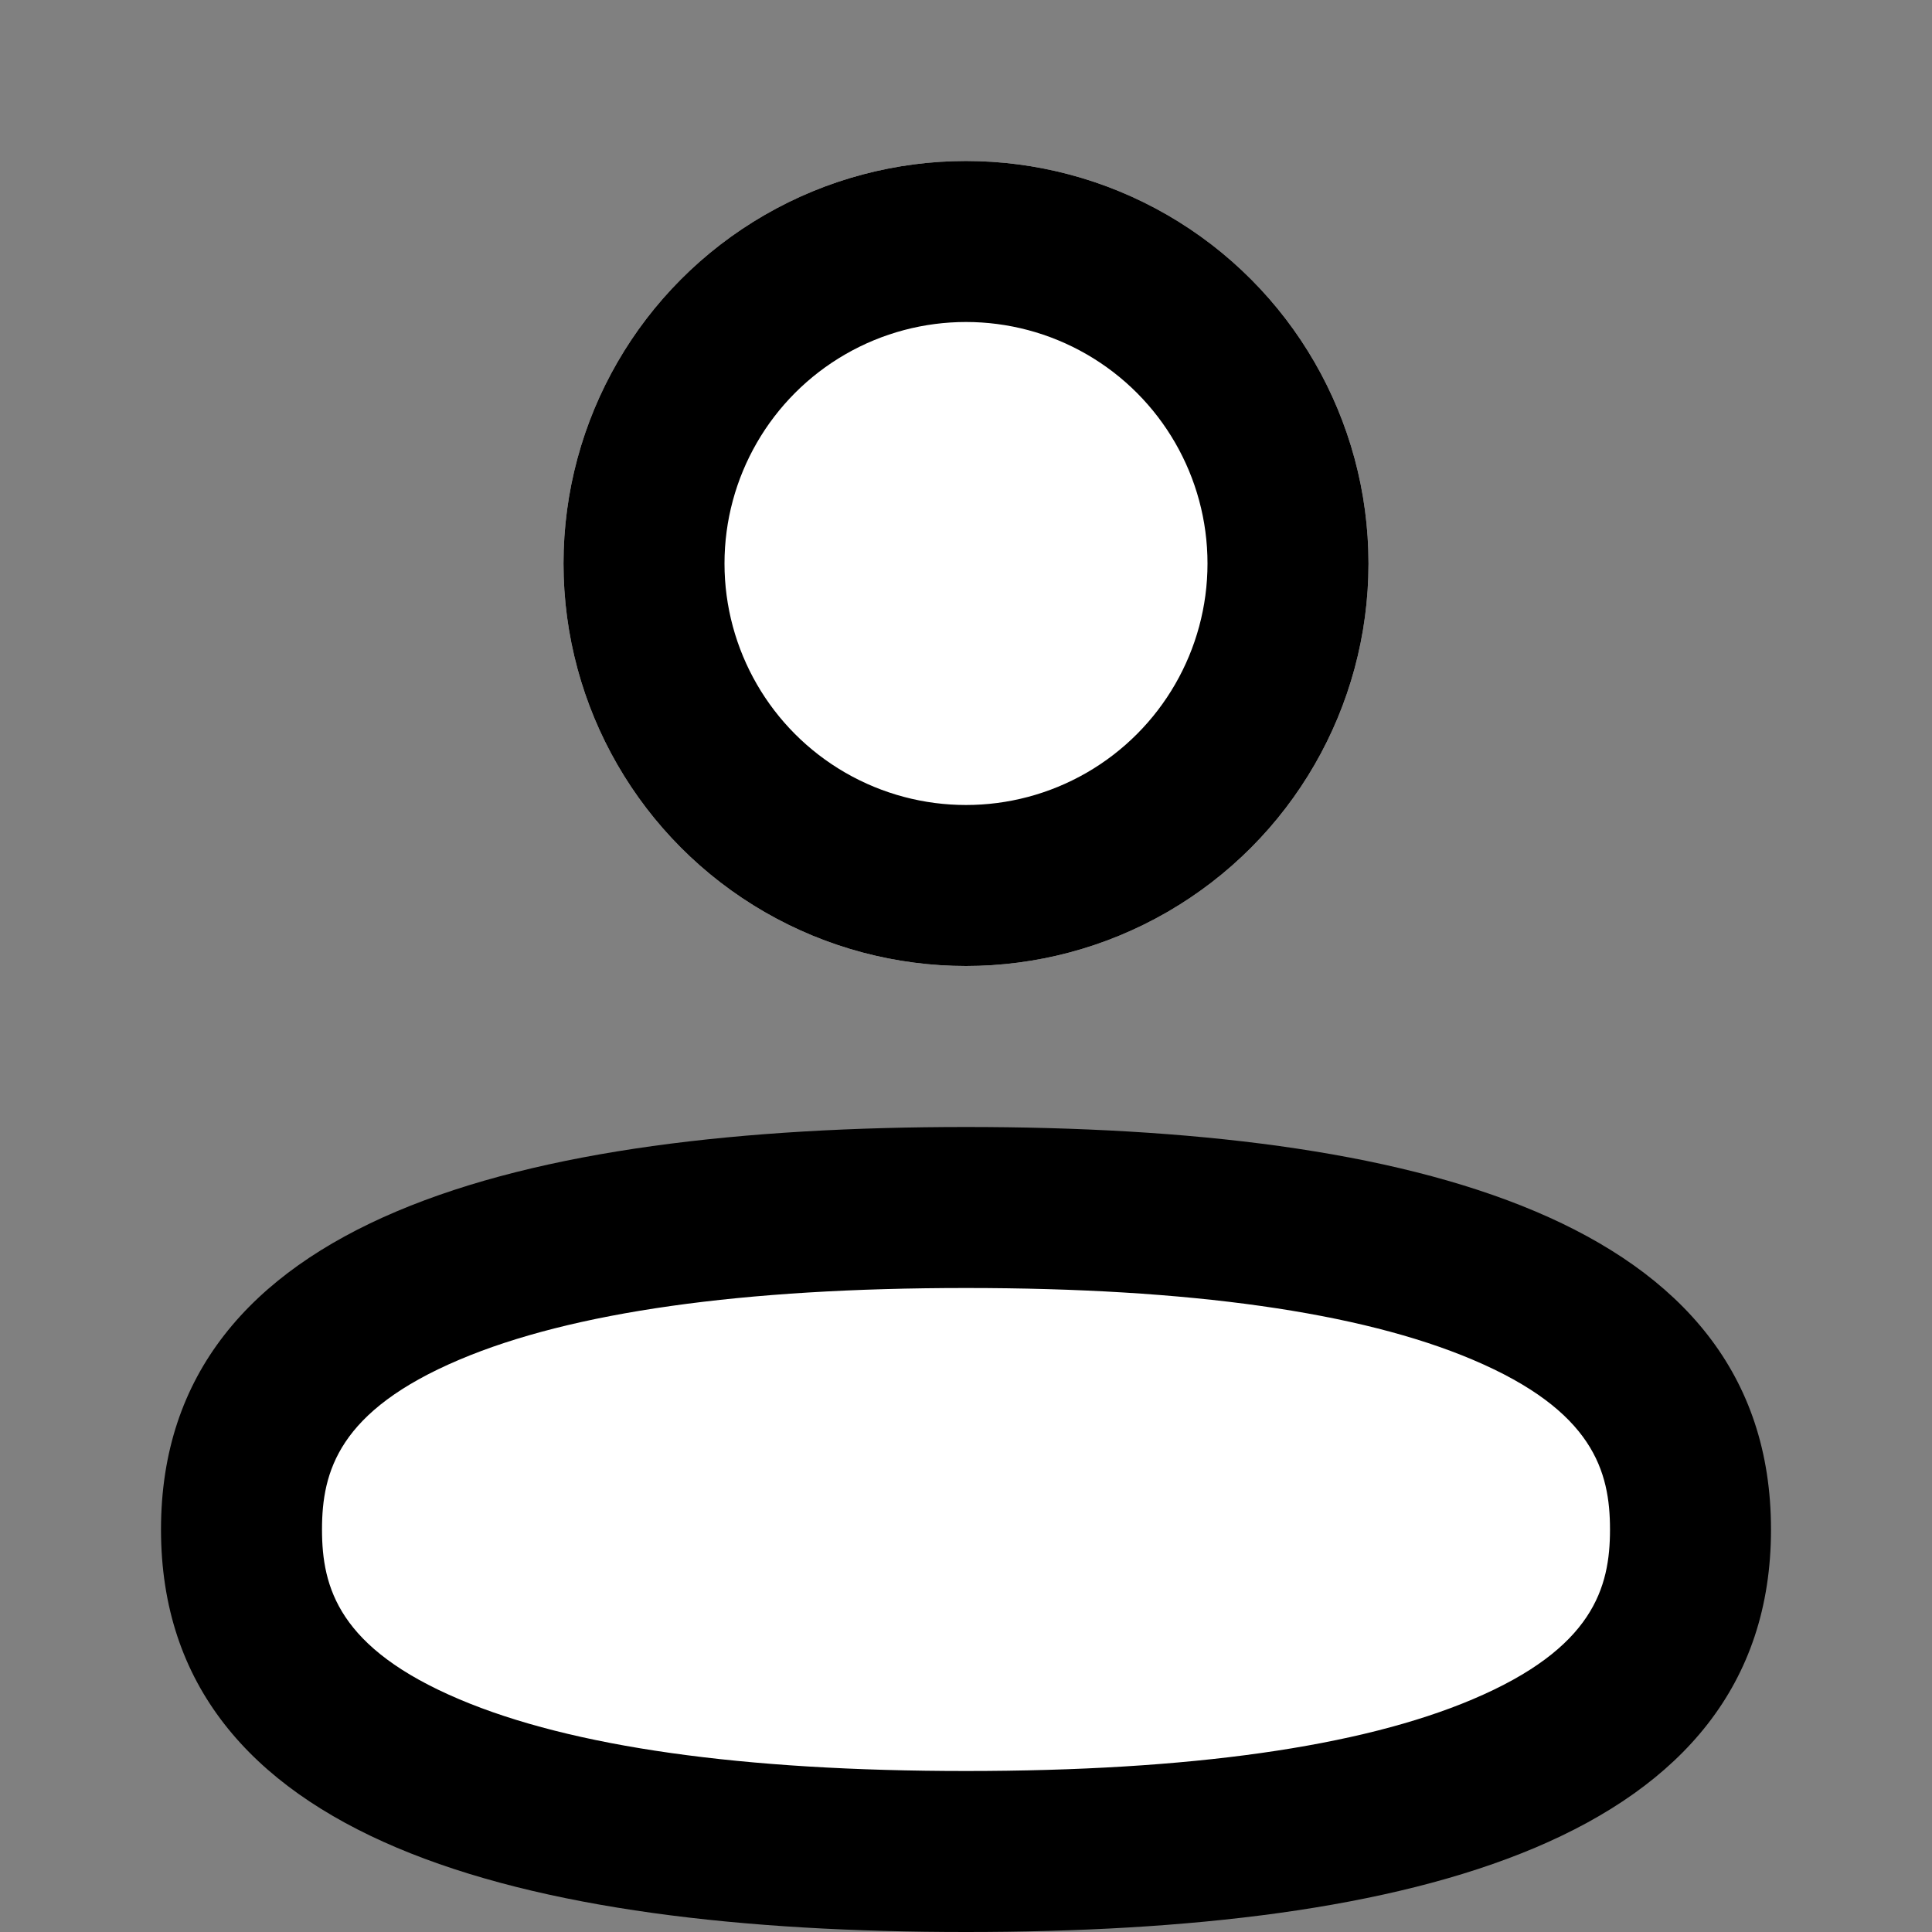 <svg xmlns="http://www.w3.org/2000/svg" width="24" height="24" viewBox="0 0 24 24">
  <rect x="0" y="0" width="24" height="24" fill="#808080" stroke="none"/>
  <g id="ic_mypage_h24" transform="translate(-50 -748)">
    <rect id="사각형_4524" data-name="사각형 4524" width="24" height="24" transform="translate(50 748)" fill="none"/>
    <g id="그룹_911" data-name="그룹 911">
      <g id="타원_356" data-name="타원 356" transform="translate(57 750)" fill="#fff" stroke="#000" stroke-width="2">
        <circle cx="5" cy="5" r="5" stroke="none"/>
        <circle cx="5" cy="5" r="4" fill="none"/>
      </g>
      <g id="패스_14441" data-name="패스 14441" transform="translate(52 762)" fill="#fff">
        <path d="M 10 9 C 7.085 9 4.837 8.674 3.319 8.031 C 1.737 7.362 1 6.399 1 5 C 1 3.601 1.737 2.638 3.319 1.969 C 4.837 1.326 7.085 1 10 1 C 12.915 1 15.163 1.326 16.681 1.969 C 18.263 2.638 19 3.601 19 5 C 19 6.399 18.263 7.362 16.681 8.031 C 15.163 8.674 12.915 9 10 9 Z" stroke="none"/>
        <path d="M 10 2 C 7.22 2 5.103 2.299 3.708 2.89 C 2.207 3.525 2 4.279 2 5 C 2 5.721 2.207 6.475 3.708 7.11 C 5.103 7.701 7.22 8 10 8 C 12.78 8 14.897 7.701 16.292 7.11 C 17.793 6.475 18 5.721 18 5 C 18 4.279 17.793 3.525 16.292 2.89 C 14.897 2.299 12.78 2 10 2 M 10 0 C 15.523 0 20 1.127 20 5 C 20 8.873 15.523 10 10 10 C 4.477 10 0 8.873 0 5 C 0 1.127 4.477 0 10 0 Z" stroke="none" fill="#000"/>
      </g>
    </g>
  </g>
</svg>
